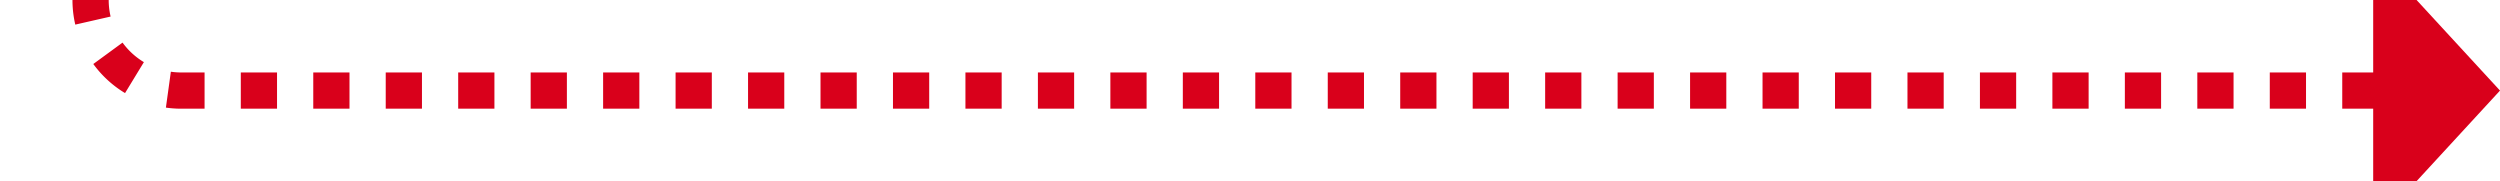 ﻿<?xml version="1.0" encoding="utf-8"?>
<svg version="1.1" xmlns:xlink="http://www.w3.org/1999/xlink" width="138px" height="10px" preserveAspectRatio="xMinYMid meet" viewBox="475 693  138 8" xmlns="http://www.w3.org/2000/svg">
  <path d="M 356 161  L 475 161  A 5 5 0 0 1 480 166 L 480 692  A 5 5 0 0 0 485 697 L 607 697  " stroke-width="2" stroke-dasharray="2,2" stroke="#d9001b" fill="none" />
  <path d="M 606 704.6  L 613 697  L 606 689.4  L 606 704.6  Z " fill-rule="nonzero" fill="#d9001b" stroke="none" />
</svg>